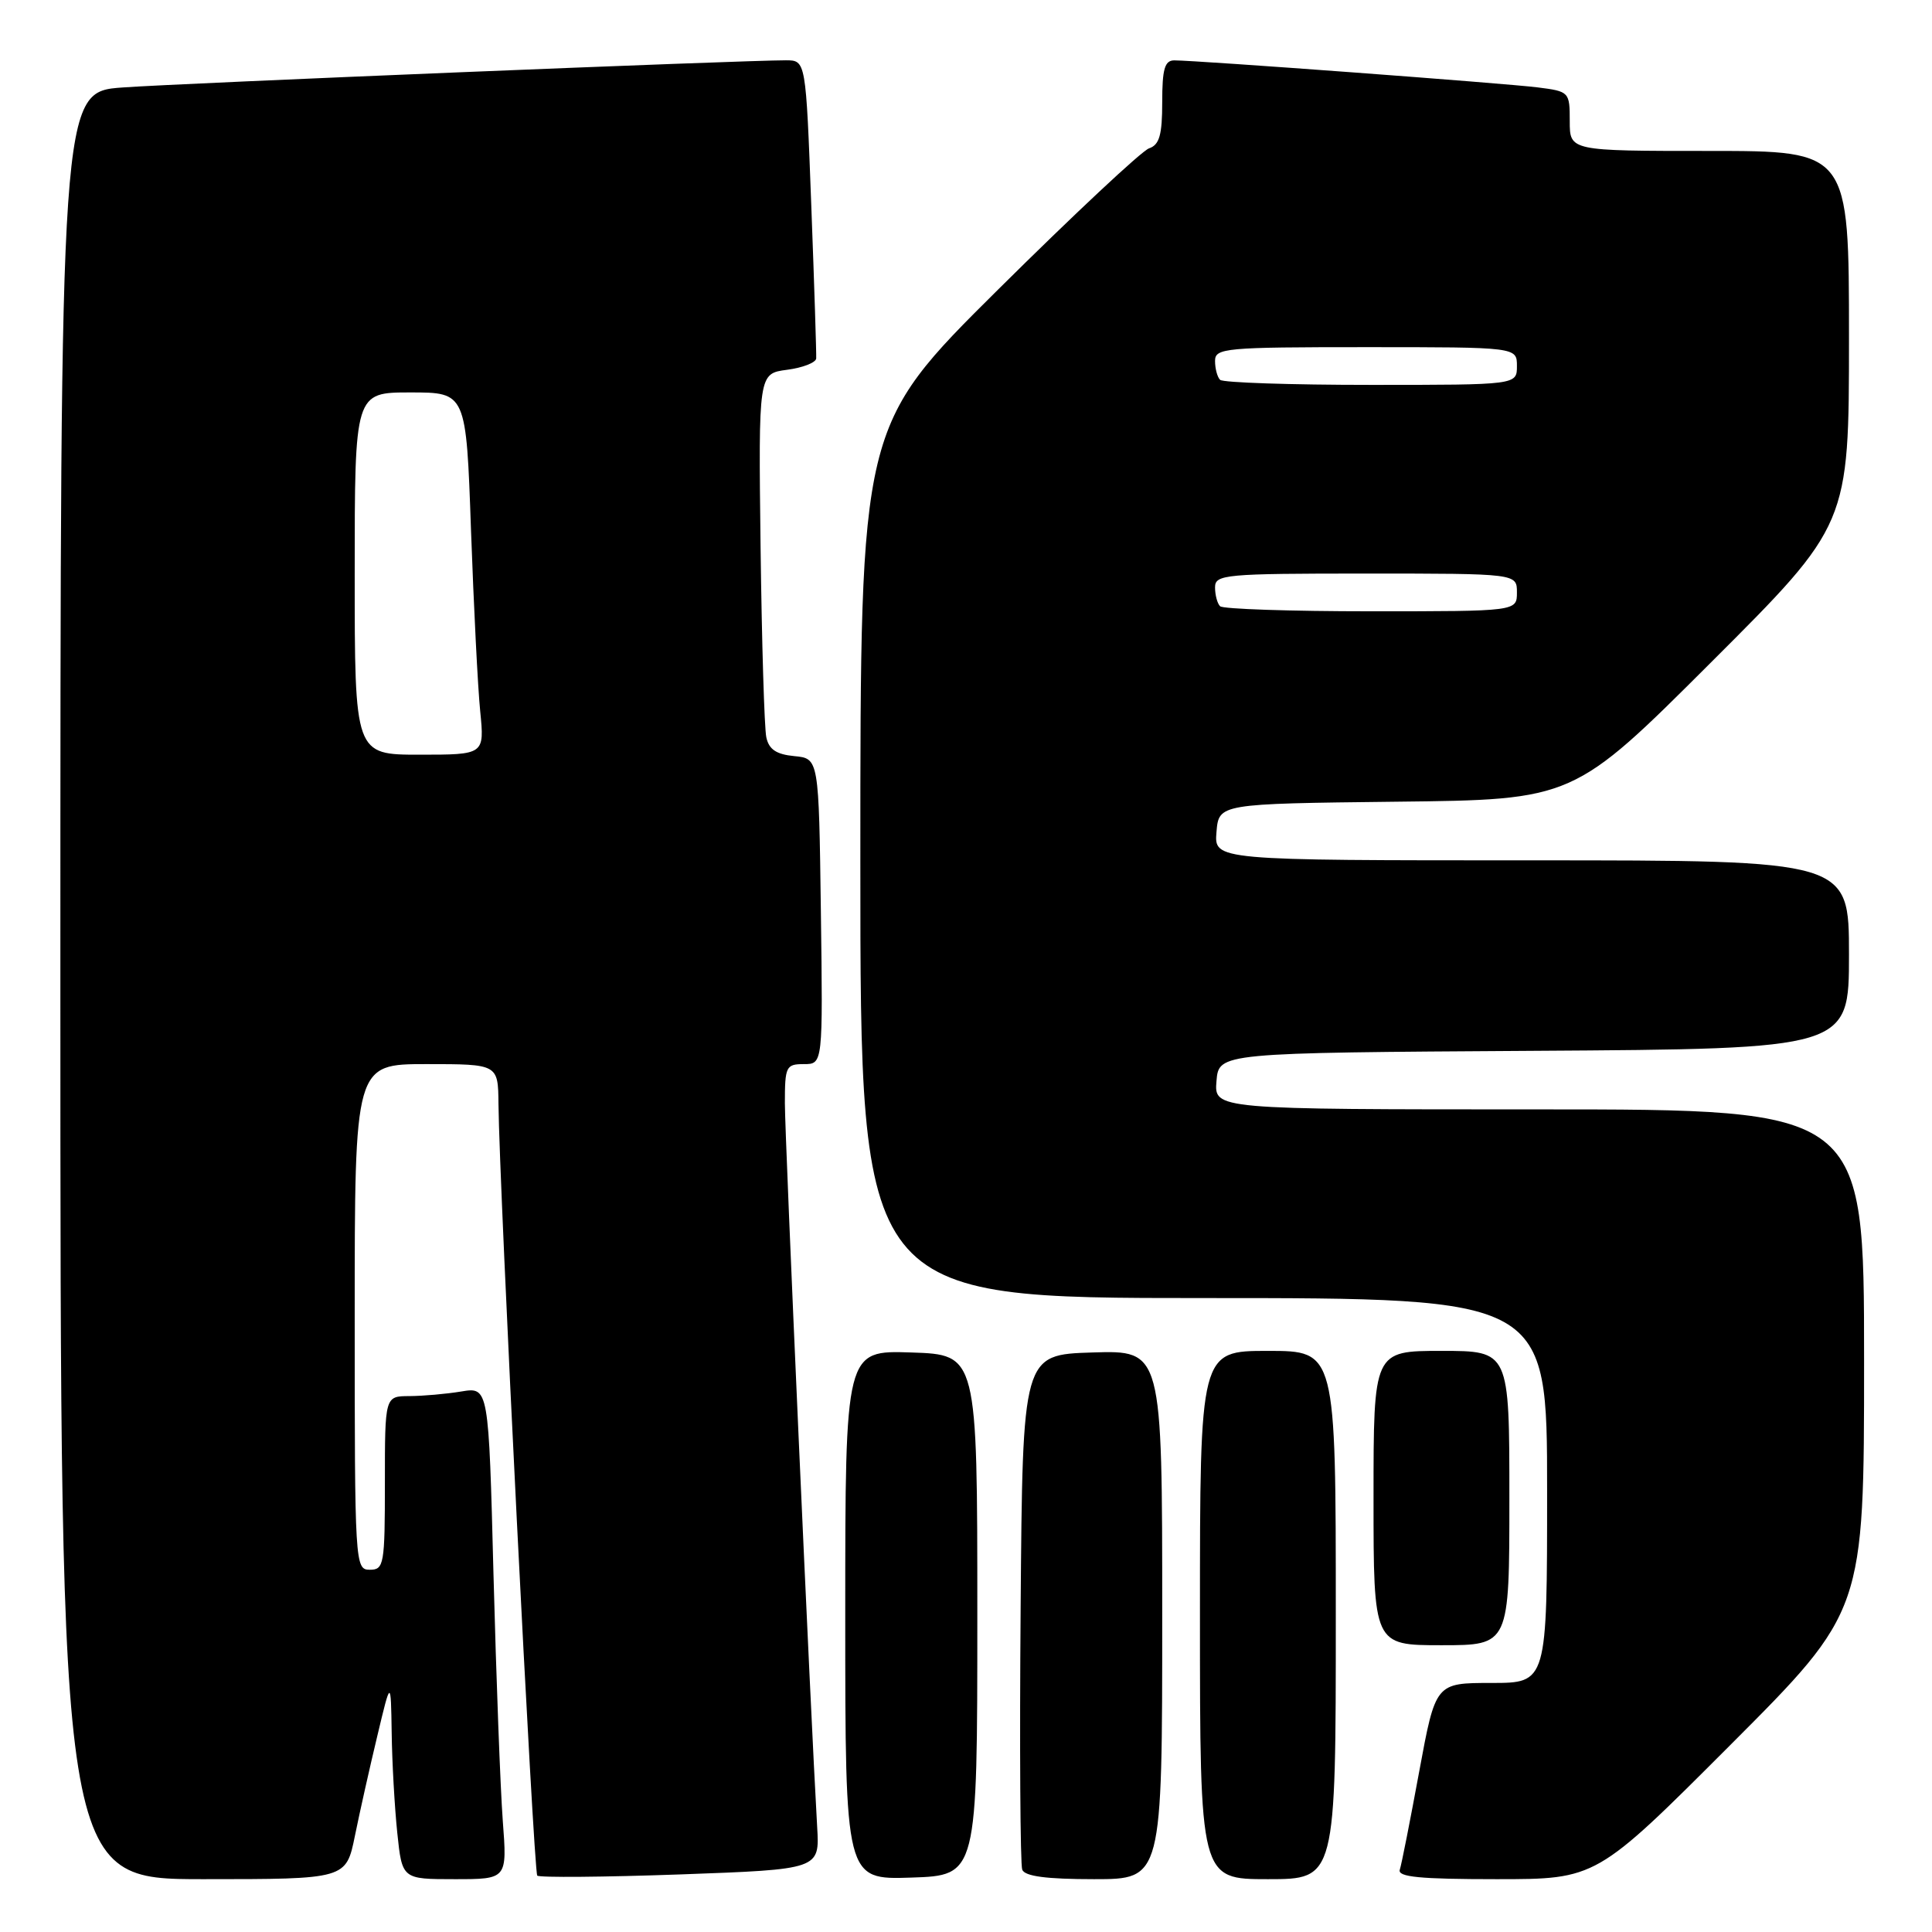 <?xml version="1.0" encoding="UTF-8" standalone="no"?>
<!DOCTYPE svg PUBLIC "-//W3C//DTD SVG 1.1//EN" "http://www.w3.org/Graphics/SVG/1.1/DTD/svg11.dtd" >
<svg xmlns="http://www.w3.org/2000/svg" xmlns:xlink="http://www.w3.org/1999/xlink" version="1.1" viewBox="0 0 256 256">
 <g >
 <path fill="currentColor"
d=" M 47.03 243.25 C 47.67 240.09 49.01 234.12 50.00 230.00 C 51.79 222.50 51.79 222.50 51.90 229.60 C 51.95 233.51 52.29 239.47 52.64 242.85 C 53.28 249.00 53.28 249.00 60.25 249.00 C 67.21 249.00 67.21 249.00 66.62 241.25 C 66.30 236.99 65.75 222.31 65.39 208.64 C 64.75 183.78 64.75 183.78 61.12 184.38 C 59.13 184.71 56.04 184.98 54.25 184.99 C 51.00 185.00 51.00 185.00 51.00 196.50 C 51.00 207.33 50.88 208.00 49.00 208.00 C 47.04 208.00 47.00 207.33 47.00 174.50 C 47.00 141.00 47.00 141.00 56.50 141.00 C 66.00 141.00 66.00 141.00 66.05 146.25 C 66.15 157.31 70.71 248.04 71.19 248.53 C 71.47 248.80 80.00 248.73 90.15 248.37 C 108.61 247.70 108.61 247.70 108.28 242.10 C 107.41 227.18 104.00 150.73 104.00 146.18 C 104.00 141.31 104.15 141.00 106.52 141.00 C 109.04 141.00 109.04 141.00 108.77 120.75 C 108.50 100.50 108.50 100.50 105.25 100.19 C 102.86 99.96 101.88 99.30 101.54 97.69 C 101.28 96.48 100.94 85.15 100.78 72.50 C 100.50 49.50 100.50 49.50 104.28 49.00 C 106.36 48.73 108.10 48.05 108.15 47.50 C 108.19 46.95 107.90 37.84 107.50 27.25 C 106.78 8.00 106.78 8.00 104.14 7.99 C 98.59 7.98 24.10 11.02 16.25 11.59 C 8.00 12.18 8.00 12.18 8.00 130.59 C 8.00 249.00 8.00 249.00 26.93 249.00 C 45.86 249.00 45.86 249.00 47.03 243.25 Z  M 129.50 214.00 C 129.50 179.50 129.50 179.50 120.75 179.21 C 112.00 178.92 112.00 178.92 112.00 214.00 C 112.00 249.08 112.00 249.08 120.75 248.79 C 129.50 248.50 129.50 248.50 129.50 214.00 Z  M 154.00 213.96 C 154.00 178.92 154.00 178.92 144.75 179.21 C 135.50 179.50 135.50 179.50 135.24 212.99 C 135.09 231.41 135.19 247.05 135.45 247.74 C 135.79 248.62 138.64 249.00 144.97 249.00 C 154.00 249.00 154.00 249.00 154.00 213.96 Z  M 177.00 214.00 C 177.00 179.00 177.00 179.00 168.00 179.00 C 159.00 179.00 159.00 179.00 159.00 214.00 C 159.00 249.00 159.00 249.00 168.00 249.00 C 177.00 249.00 177.00 249.00 177.00 214.00 Z  M 229.26 231.24 C 247.00 213.48 247.00 213.48 247.00 180.24 C 247.00 147.00 247.00 147.00 203.94 147.00 C 160.88 147.00 160.88 147.00 161.19 143.25 C 161.50 139.50 161.50 139.50 203.25 139.24 C 245.00 138.98 245.00 138.98 245.00 126.49 C 245.00 114.00 245.00 114.00 202.94 114.00 C 160.88 114.00 160.88 114.00 161.19 110.25 C 161.50 106.50 161.50 106.50 185.00 106.23 C 208.50 105.97 208.50 105.97 226.75 87.74 C 245.00 69.52 245.00 69.52 245.00 44.76 C 245.00 20.00 245.00 20.00 226.50 20.00 C 208.00 20.00 208.00 20.00 208.00 16.06 C 208.00 12.18 207.94 12.11 203.75 11.58 C 199.48 11.04 158.59 8.00 155.60 8.00 C 154.33 8.00 154.00 9.13 154.00 13.53 C 154.00 17.90 153.63 19.19 152.25 19.66 C 151.29 19.99 142.29 28.41 132.25 38.37 C 114.00 56.48 114.00 56.48 114.00 114.24 C 114.00 172.00 114.00 172.00 159.50 172.00 C 205.00 172.00 205.00 172.00 205.00 197.50 C 205.00 223.00 205.00 223.00 197.61 223.00 C 190.22 223.00 190.22 223.00 188.05 234.75 C 186.86 241.21 185.71 247.06 185.48 247.75 C 185.16 248.71 188.15 249.00 198.29 249.00 C 211.52 249.00 211.52 249.00 229.26 231.24 Z  M 200.00 198.50 C 200.00 179.00 200.00 179.00 191.00 179.00 C 182.00 179.00 182.00 179.00 182.00 198.50 C 182.00 218.00 182.00 218.00 191.00 218.00 C 200.00 218.00 200.00 218.00 200.00 198.50 Z  M 47.00 76.00 C 47.00 52.00 47.00 52.00 54.38 52.00 C 61.77 52.00 61.77 52.00 62.41 70.25 C 62.77 80.29 63.31 91.09 63.63 94.25 C 64.20 100.00 64.20 100.00 55.60 100.00 C 47.00 100.00 47.00 100.00 47.00 76.00 Z  M 161.67 80.33 C 161.30 79.97 161.00 78.84 161.00 77.83 C 161.00 76.12 162.27 76.00 181.00 76.00 C 201.00 76.00 201.00 76.00 201.00 78.50 C 201.00 81.00 201.00 81.00 181.67 81.00 C 171.03 81.00 162.03 80.70 161.67 80.33 Z  M 161.67 50.33 C 161.30 49.97 161.00 48.84 161.00 47.83 C 161.00 46.12 162.27 46.00 181.00 46.00 C 201.00 46.00 201.00 46.00 201.00 48.50 C 201.00 51.00 201.00 51.00 181.67 51.00 C 171.03 51.00 162.03 50.70 161.67 50.33 Z "/>
</g>
</svg>